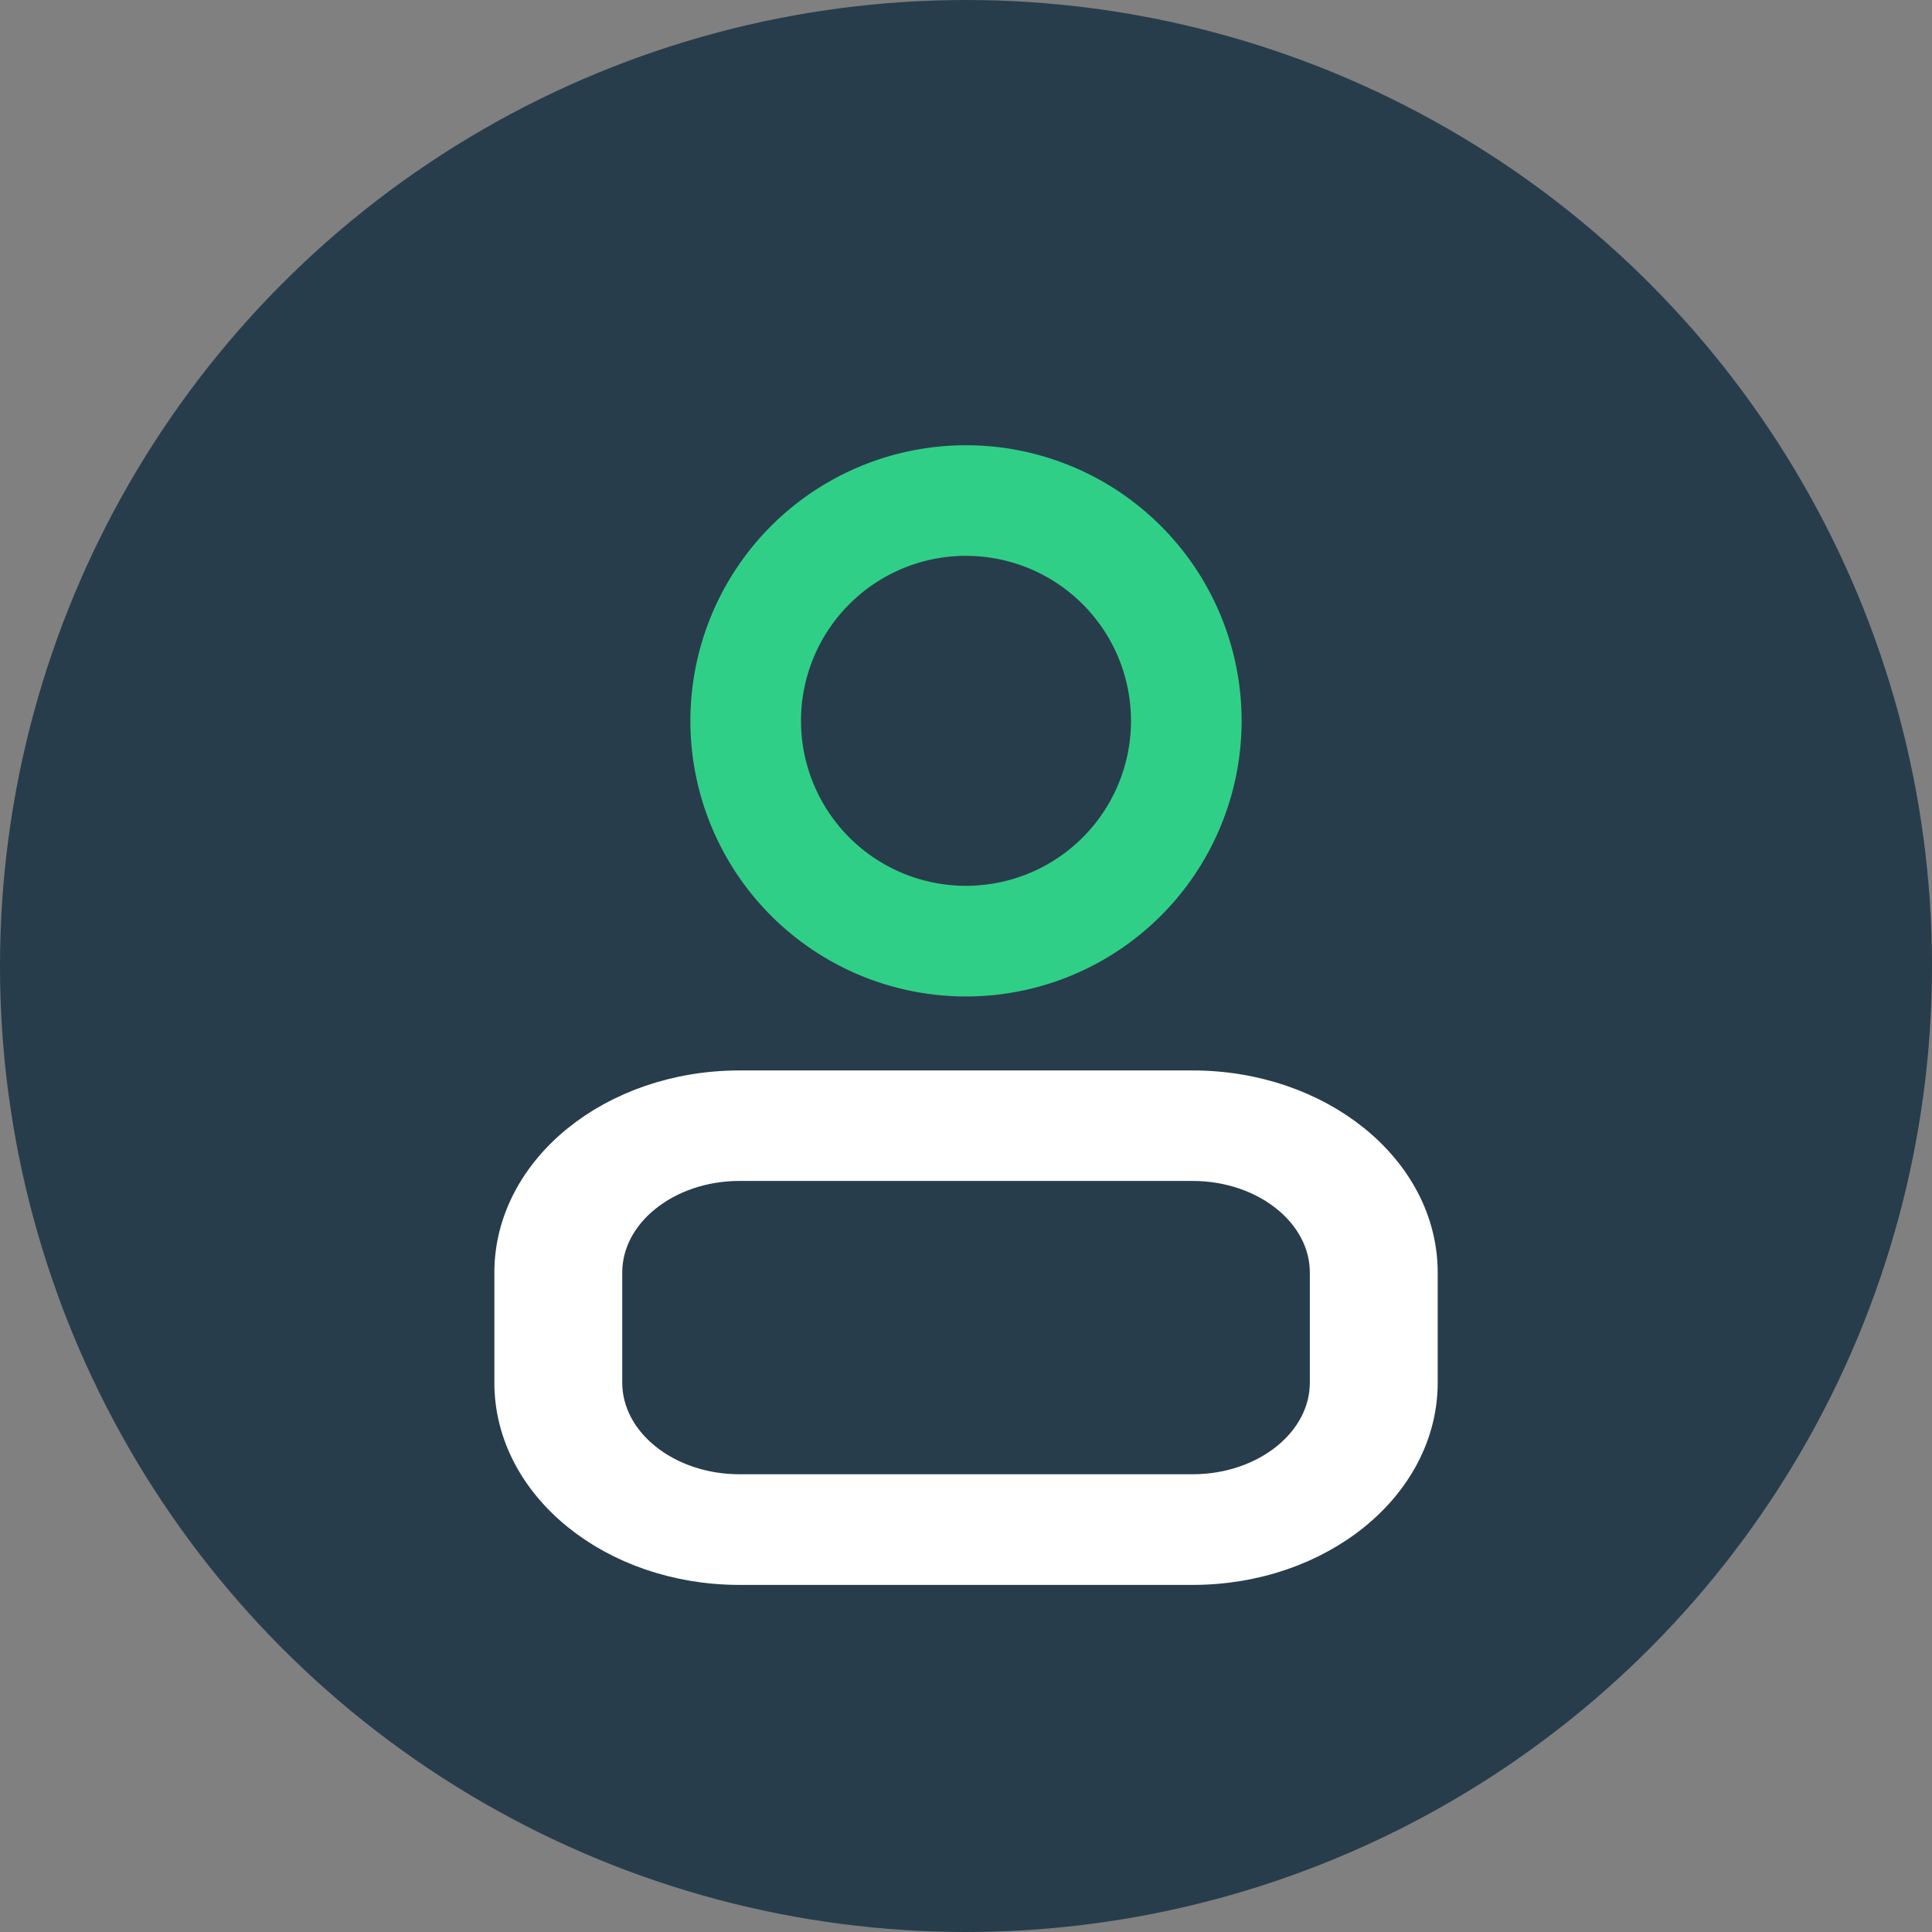<svg xmlns="http://www.w3.org/2000/svg" width="52" height="52" viewBox="0 0 52 52"><rect x="0" y="0" width="52" height="52" fill="#808080" stroke="none"/><defs><style>.a{fill:#273d4c;}.b{fill:#30cf87;stroke:#30cf87;}.c{fill:#fff;stroke:#fff;}</style></defs><g transform="translate(-9281 -13628)"><circle class="a" cx="26" cy="26" r="26" transform="translate(9281 13628)"/><g transform="translate(9297.117 13640.484)"><path class="b" d="M493.868,428.836a6.918,6.918,0,1,1,6.918-6.918A6.918,6.918,0,0,1,493.868,428.836Zm0-11.86a4.941,4.941,0,1,0,4.941,4.941A4.941,4.941,0,0,0,493.868,416.977Z" transform="translate(-483.985 -415)"/><path class="c" d="M497.29,467.6H485.1c-3.367,0-6.1-2.212-6.1-4.941v-2.965c0-2.729,2.729-4.941,6.1-4.941H497.29c3.367,0,6.1,2.212,6.1,4.941v2.965C503.387,465.386,500.658,467.6,497.29,467.6ZM485.1,456.727c-2.02,0-3.658,1.327-3.658,2.965v2.965c0,1.638,1.638,2.965,3.658,2.965H497.29c2.02,0,3.658-1.327,3.658-2.965v-2.965c0-1.638-1.638-2.965-3.658-2.965Z" transform="translate(-481.311 -437.926)"/></g></g></svg>